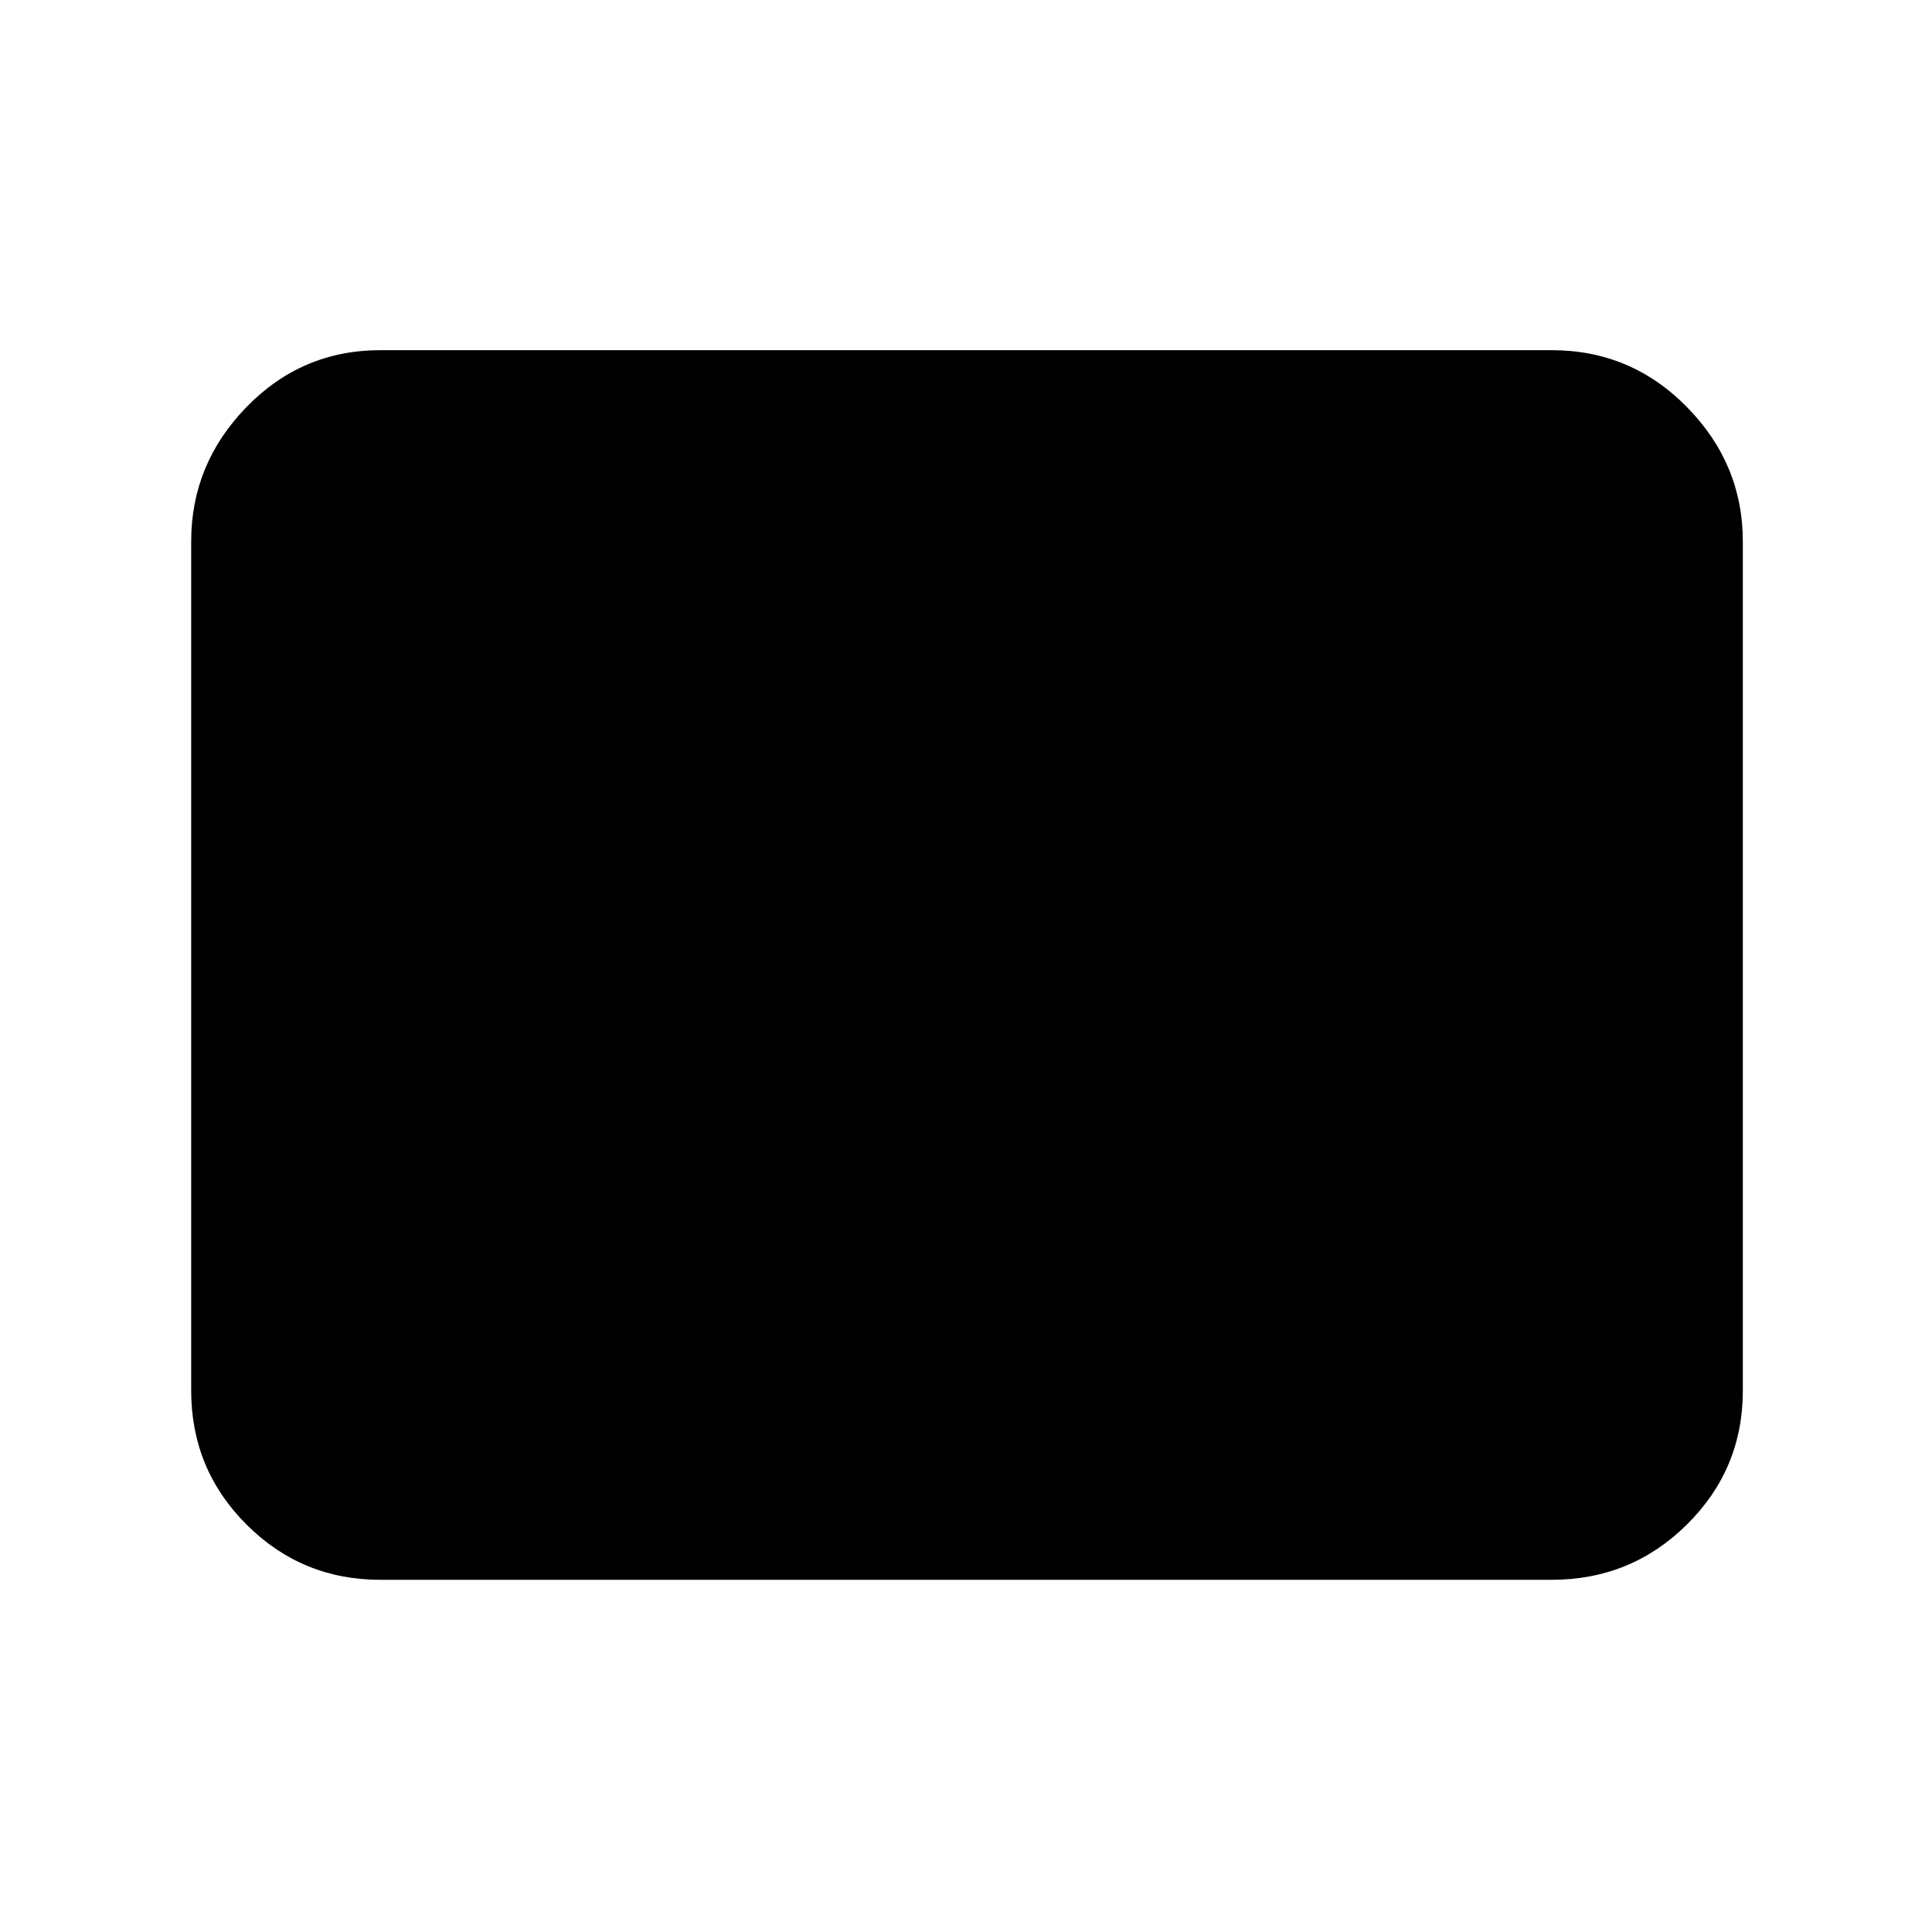 <svg xmlns="http://www.w3.org/2000/svg" width="48" height="48" viewBox="0 96 960 960"><path d="M189 881q-39.05 0-66.525-27.475Q95 826.05 95 787V365q0-38.463 27.475-66.731Q149.95 270 189 270h582q39.463 0 67.231 28.269Q866 326.537 866 365v422q0 39.05-27.769 66.525Q810.463 881 771 881H189Z"/></svg>